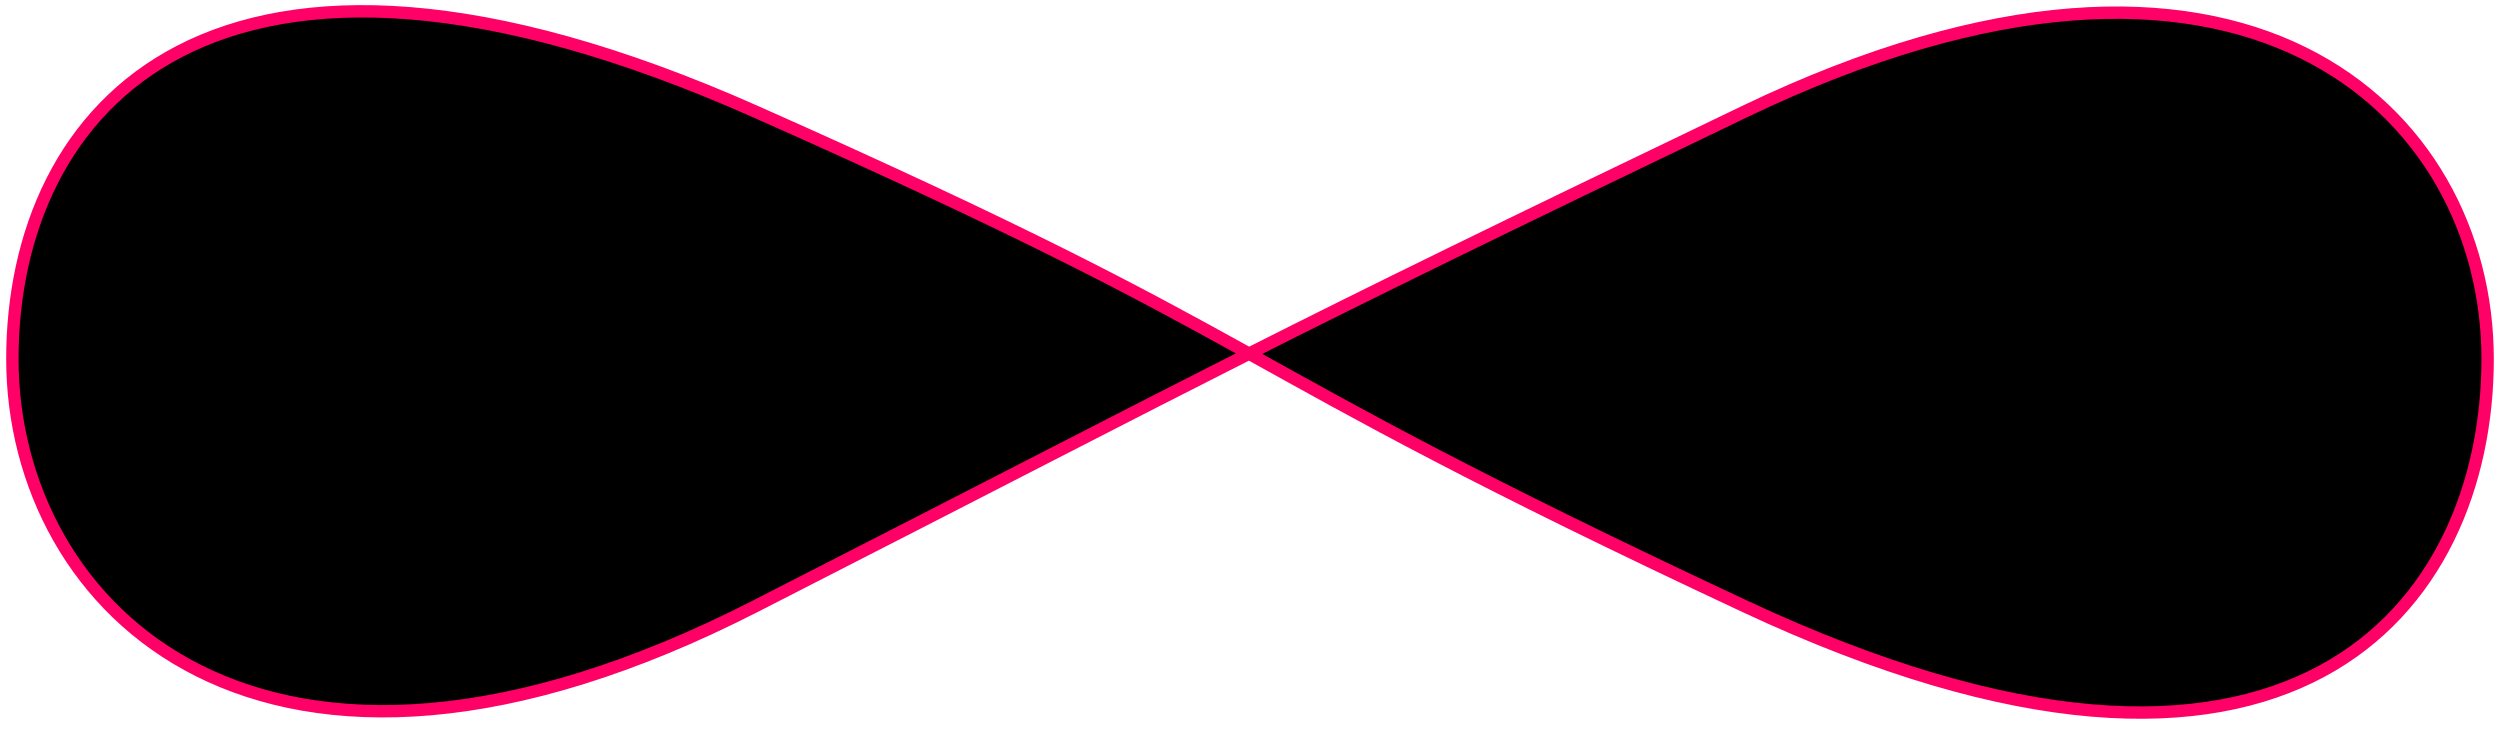 <?xml version="1.0" encoding="UTF-8"?>
<svg width="202px" height="59px" viewBox="0 0 202 59" version="1.1" xmlns="http://www.w3.org/2000/svg" xmlns:xlink="http://www.w3.org/1999/xlink">
	<path d="M1,29 C1,8.848 17.104,-10.487 61,9 C104.896,28.487 96.81,28.332 141,49 C185.19,69.668 201,49 201,29 C201,9 181.22,-10.3 141,9 C100.78,28.3 100.863,28.642 61,49 C21.137,69.358 1,49.152 1,29 Z" id="infinity" class="path" stroke="#FF0066" fill-rule="nonzero">
	</path>
</svg>